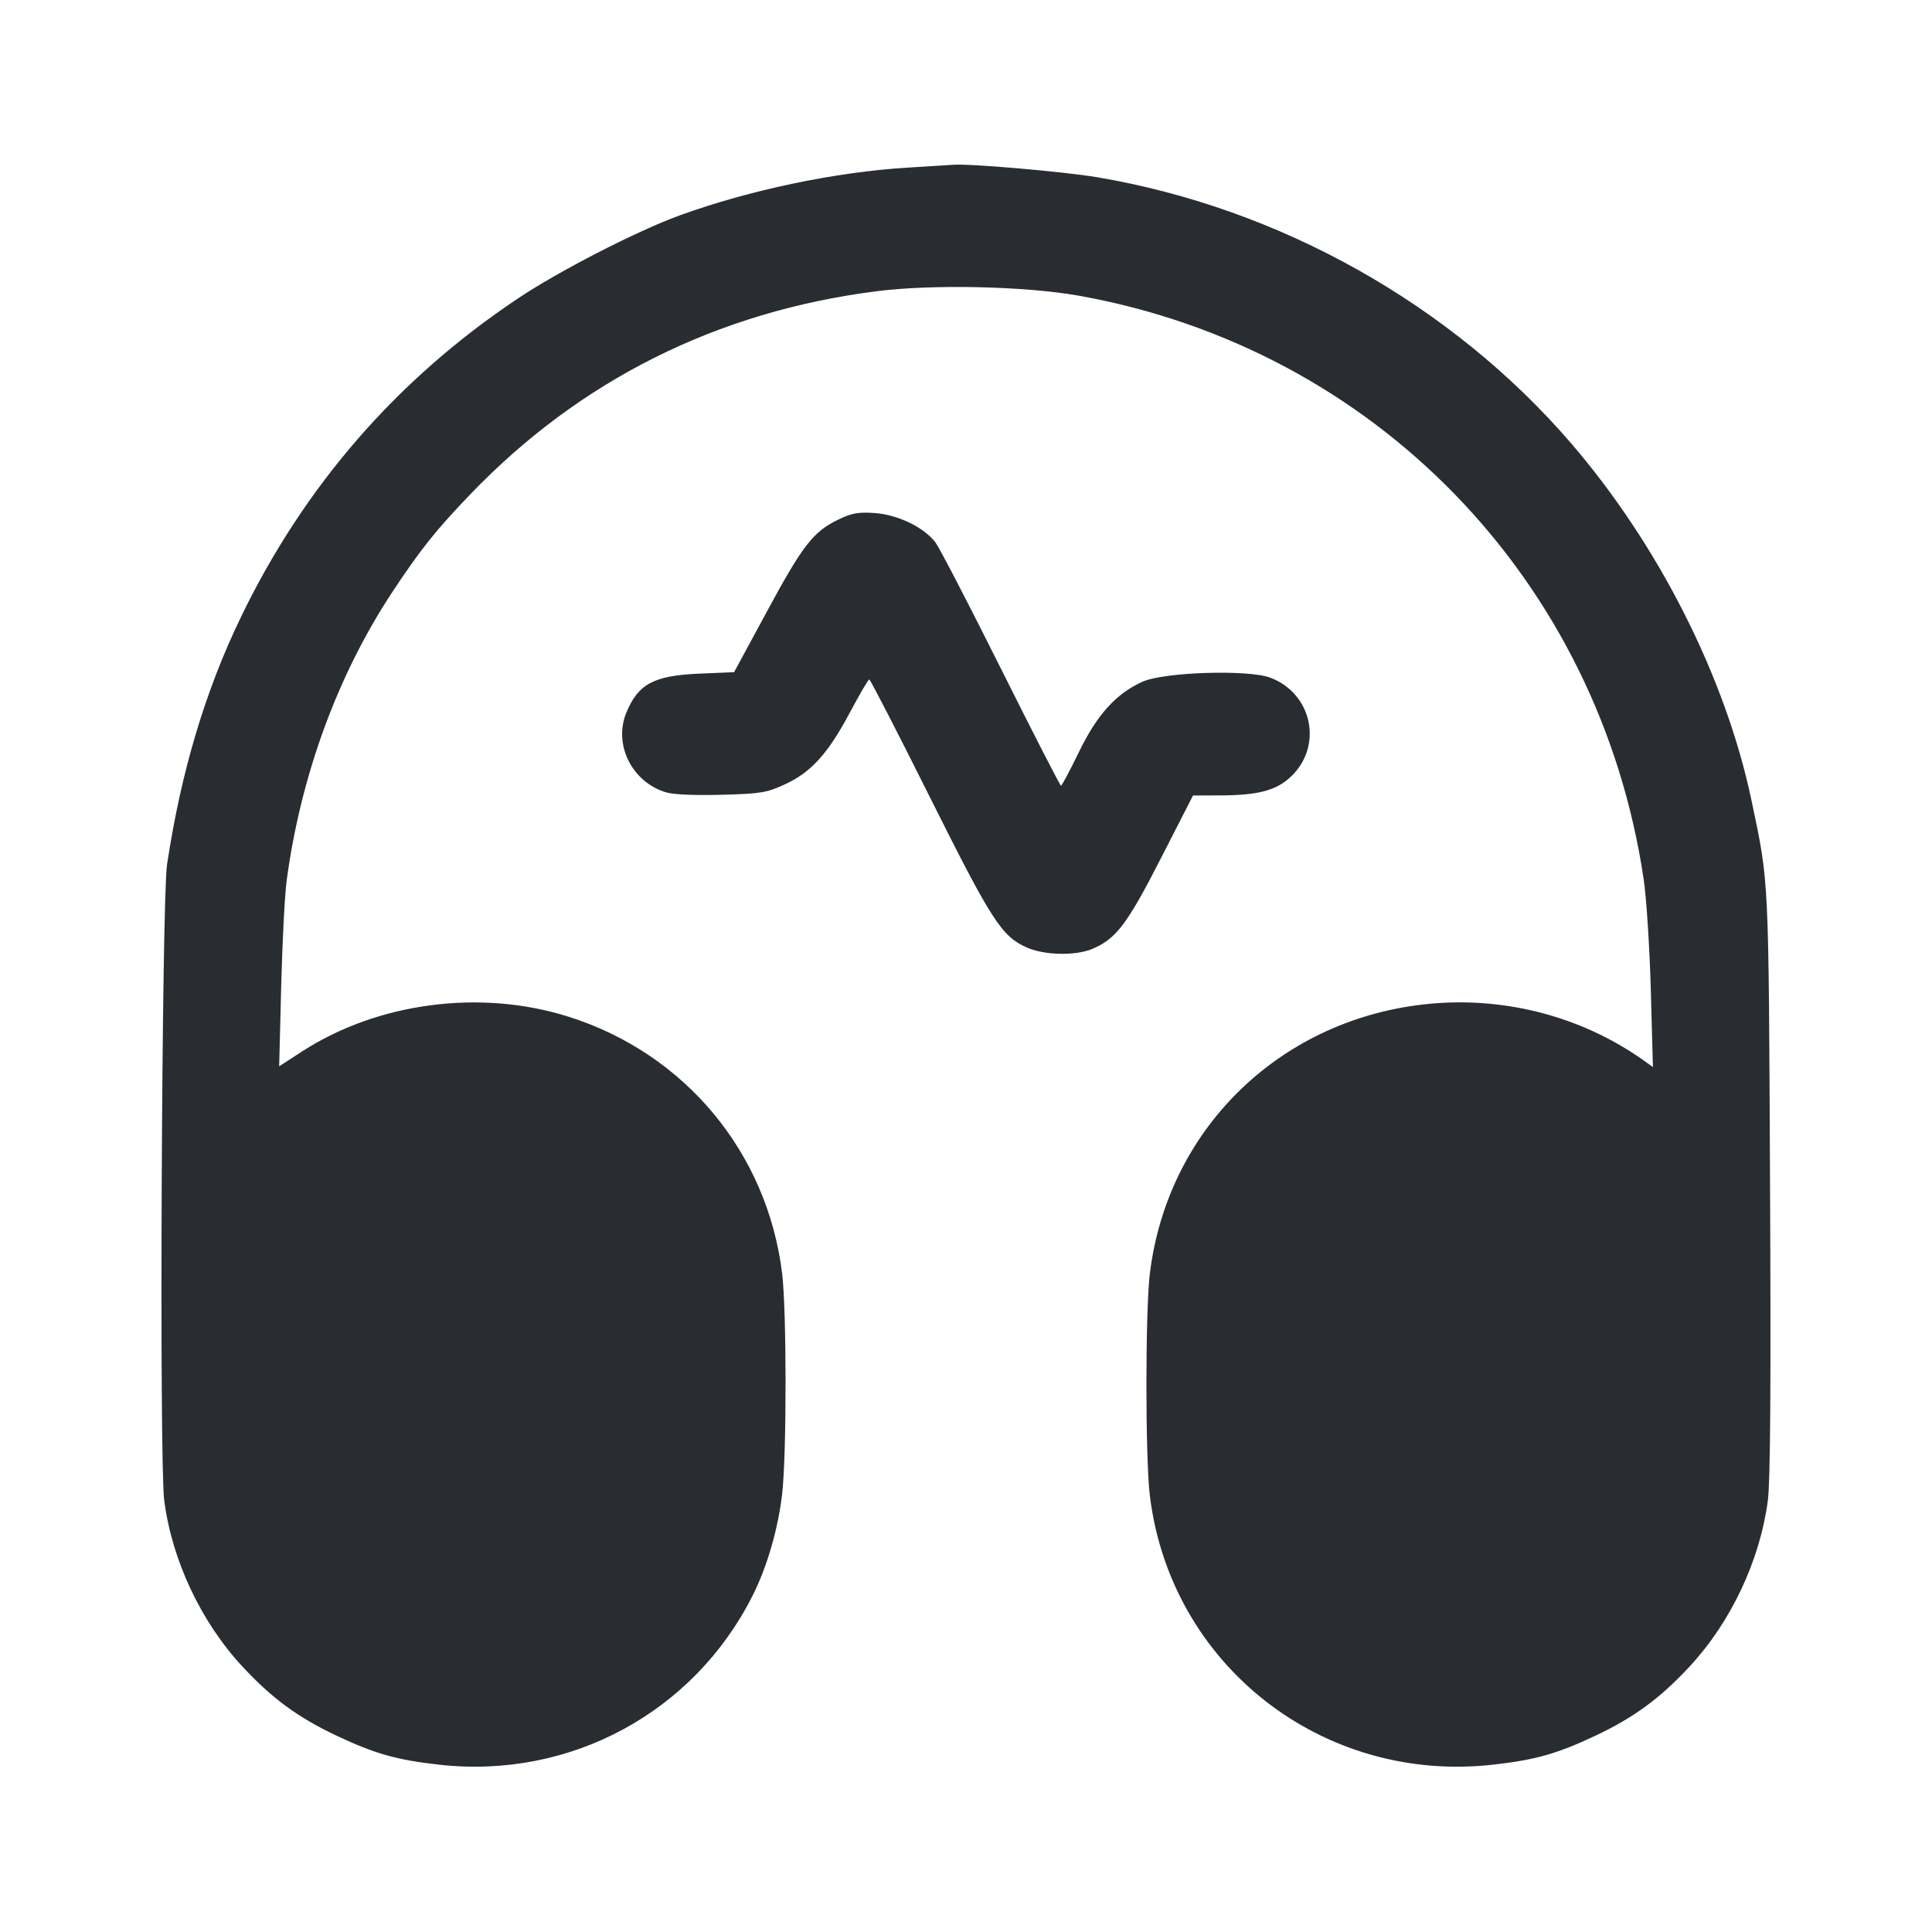 <svg width="24" height="24" viewBox="0 0 24 24" fill="none" xmlns="http://www.w3.org/2000/svg"><path d="M11.280 2.082 C 10.381 2.136,9.308 2.361,8.440 2.677 C 7.908 2.871,6.946 3.365,6.433 3.708 C 4.933 4.710,3.782 6.034,2.994 7.663 C 2.549 8.583,2.248 9.591,2.075 10.740 C 2.009 11.185,1.977 18.160,2.040 18.640 C 2.137 19.384,2.498 20.151,3.013 20.704 C 3.380 21.099,3.702 21.335,4.180 21.561 C 4.659 21.787,4.929 21.863,5.459 21.922 C 7.084 22.102,8.618 21.274,9.350 19.820 C 9.530 19.462,9.669 18.982,9.717 18.549 C 9.773 18.047,9.772 16.282,9.716 15.820 C 9.532 14.316,8.508 13.085,7.060 12.629 C 5.971 12.285,4.696 12.452,3.755 13.060 L 3.468 13.246 3.493 12.253 C 3.507 11.707,3.537 11.116,3.561 10.940 C 3.735 9.636,4.196 8.379,4.876 7.351 C 5.222 6.828,5.414 6.586,5.839 6.144 C 7.199 4.725,8.909 3.869,10.888 3.618 C 11.584 3.529,12.734 3.555,13.400 3.673 C 17.081 4.331,19.865 7.206,20.418 10.920 C 20.453 11.151,20.492 11.771,20.507 12.297 L 20.533 13.255 20.417 13.172 C 19.627 12.612,18.638 12.363,17.660 12.480 C 15.867 12.694,14.501 14.045,14.284 15.820 C 14.227 16.285,14.227 18.115,14.284 18.580 C 14.540 20.680,16.422 22.157,18.541 21.922 C 19.071 21.863,19.341 21.787,19.820 21.561 C 20.298 21.335,20.620 21.099,20.987 20.704 C 21.502 20.151,21.863 19.384,21.961 18.639 C 21.992 18.402,22.000 17.205,21.988 14.699 C 21.970 10.845,21.976 10.981,21.757 9.940 C 21.436 8.415,20.606 6.773,19.518 5.508 C 18.035 3.785,15.899 2.585,13.631 2.202 C 13.214 2.132,12.044 2.030,11.840 2.047 C 11.807 2.050,11.555 2.065,11.280 2.082 M10.417 6.453 C 10.105 6.602,9.973 6.770,9.530 7.591 L 9.119 8.350 8.690 8.368 C 8.124 8.392,7.930 8.495,7.782 8.849 C 7.616 9.246,7.849 9.716,8.274 9.843 C 8.367 9.871,8.634 9.882,8.963 9.873 C 9.452 9.860,9.522 9.848,9.749 9.744 C 10.076 9.594,10.286 9.362,10.558 8.850 C 10.678 8.625,10.786 8.440,10.798 8.440 C 10.811 8.440,11.149 9.097,11.550 9.900 C 12.322 11.445,12.443 11.632,12.757 11.771 C 12.973 11.867,13.359 11.875,13.566 11.789 C 13.864 11.664,14.001 11.484,14.420 10.664 L 14.820 9.882 15.148 9.881 C 15.630 9.880,15.855 9.820,16.038 9.646 C 16.437 9.266,16.302 8.617,15.782 8.419 C 15.511 8.315,14.457 8.348,14.191 8.469 C 13.863 8.618,13.628 8.878,13.402 9.343 C 13.291 9.572,13.191 9.760,13.180 9.760 C 13.169 9.760,12.834 9.107,12.436 8.310 C 12.038 7.513,11.671 6.806,11.621 6.739 C 11.479 6.551,11.153 6.393,10.865 6.373 C 10.665 6.359,10.583 6.373,10.417 6.453 " fill="#292D32" stroke="none" fill-rule="evenodd"></path></svg>